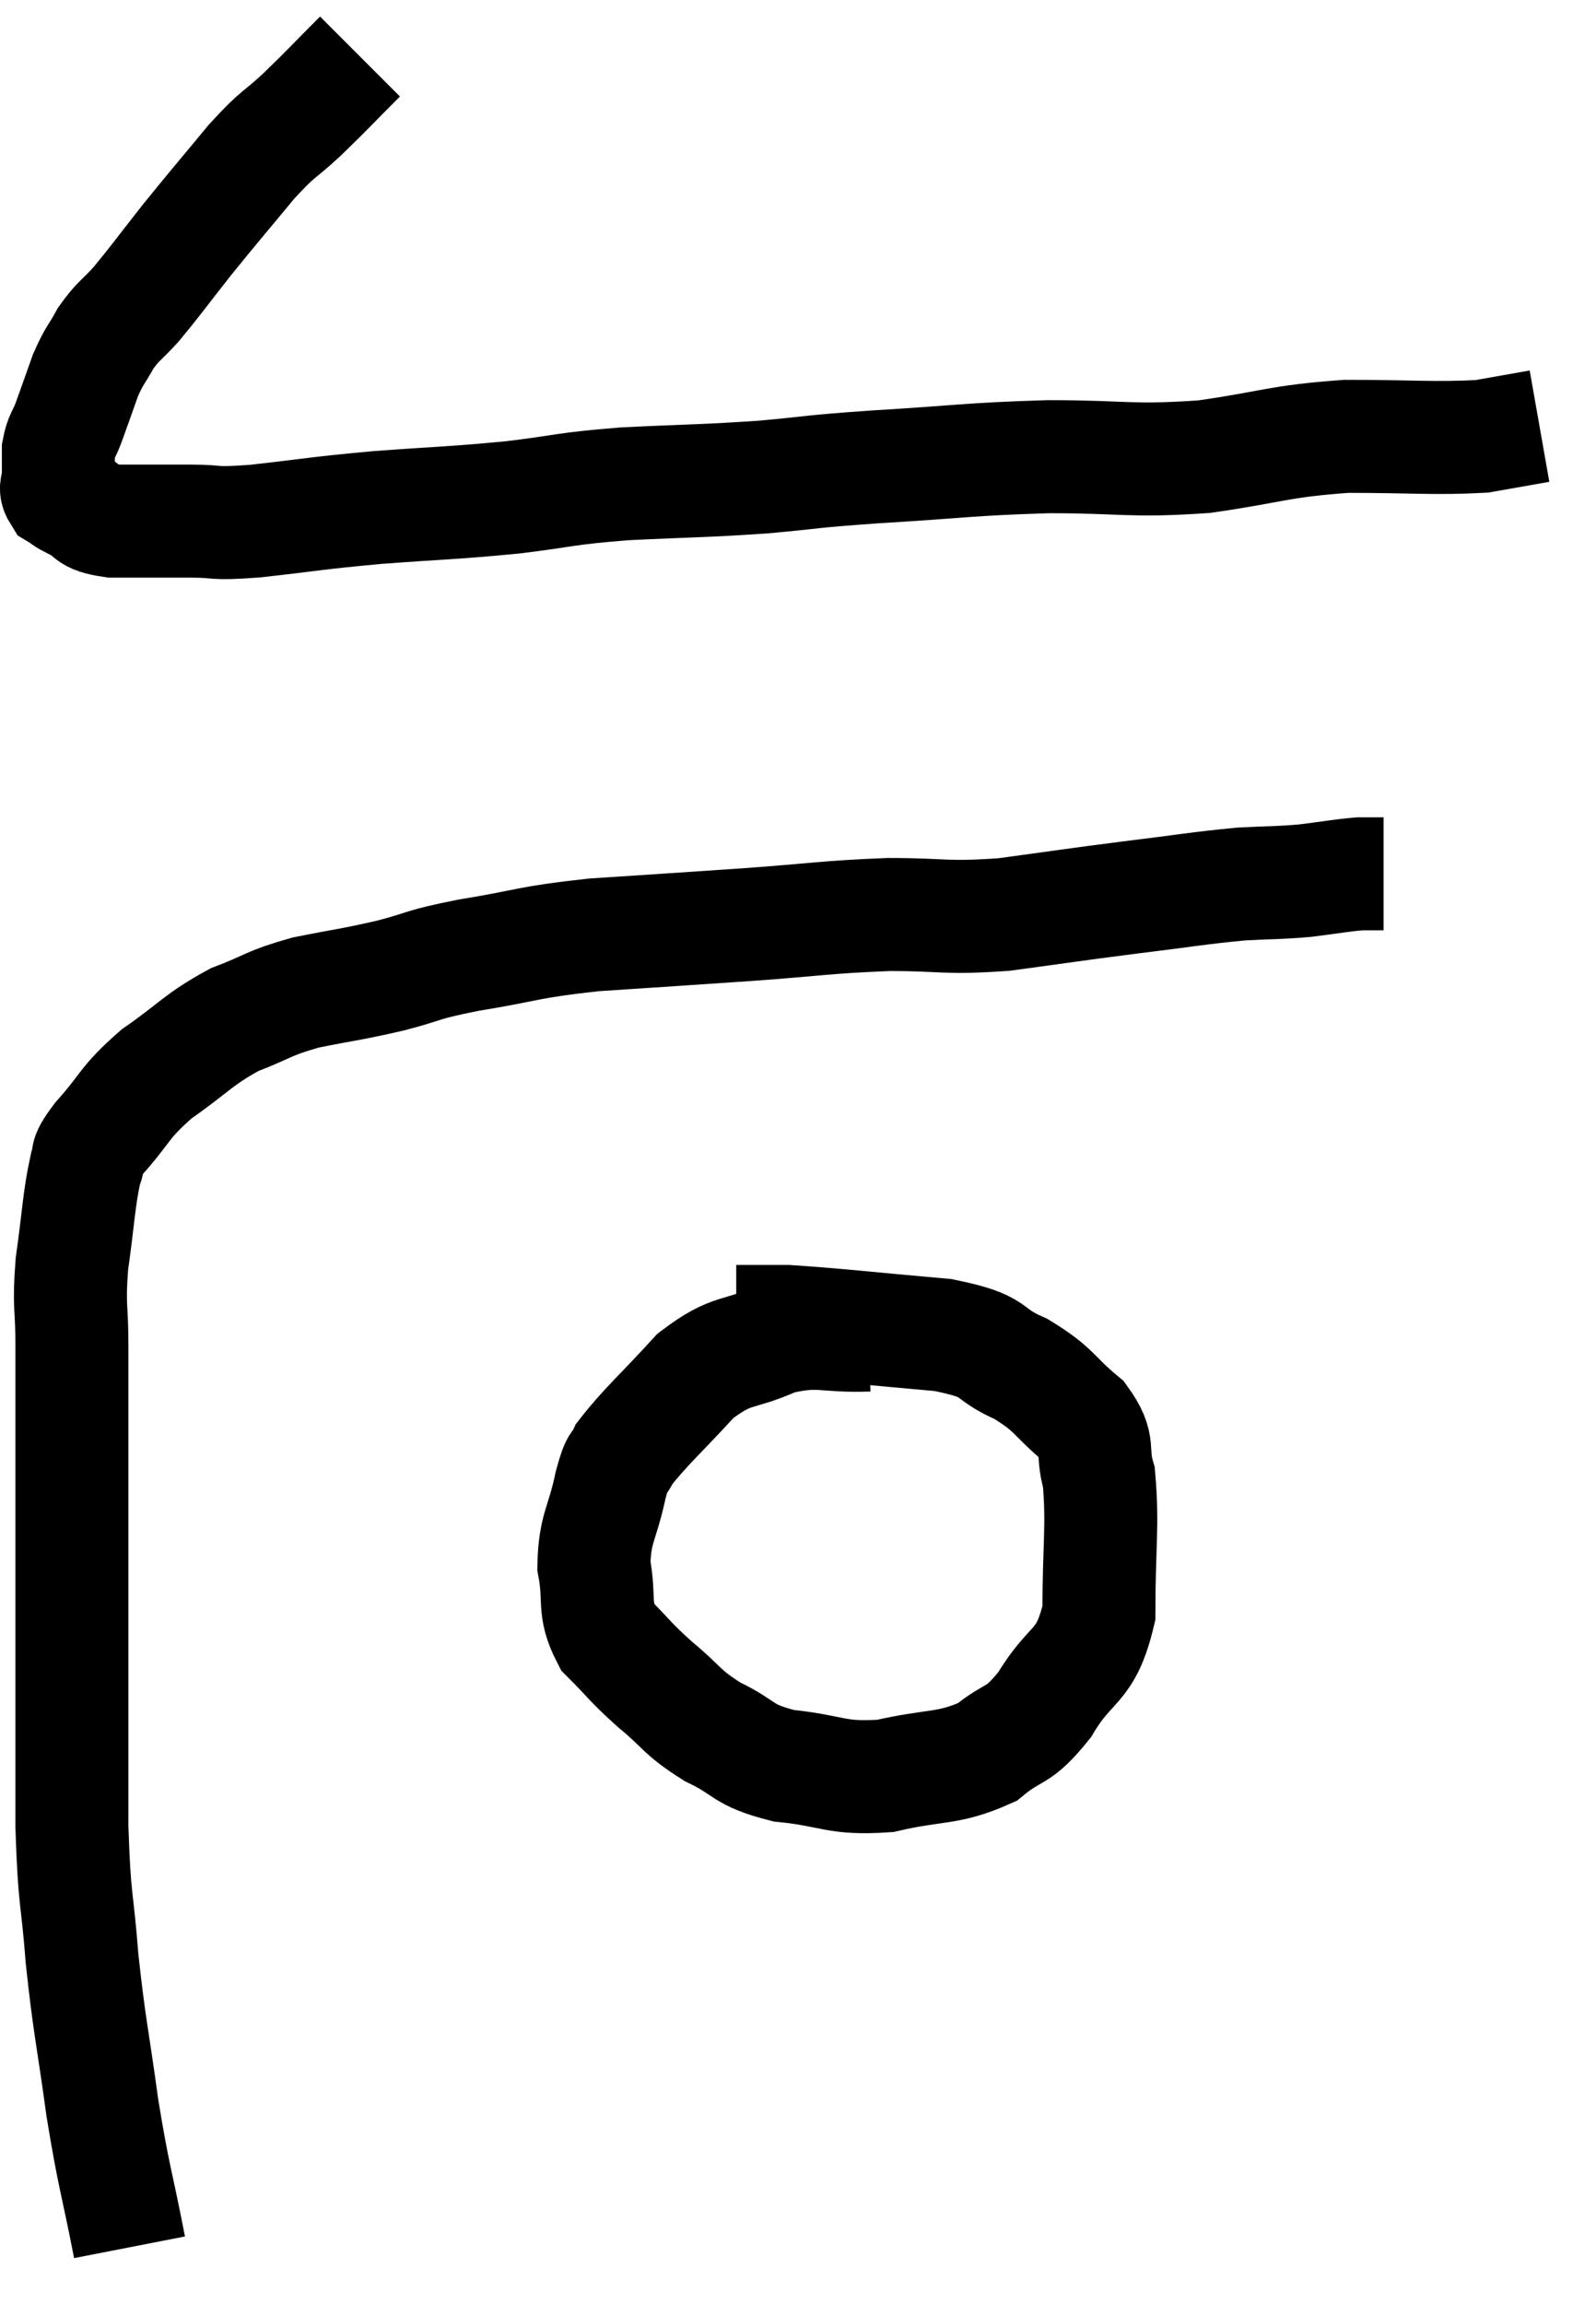 <svg xmlns="http://www.w3.org/2000/svg" viewBox="10.907 3.5 28.253 40.76" width="28.253" height="40.76"><path d="M 17.28 4.5 C 16.77 5.01, 16.74 5.055, 16.26 5.52 C 15.81 5.94, 15.87 5.805, 15.36 6.36 C 14.79 7.05, 14.73 7.11, 14.22 7.74 C 13.77 8.31, 13.68 8.445, 13.32 8.88 C 13.05 9.18, 13.005 9.165, 12.78 9.48 C 12.6 9.81, 12.585 9.765, 12.42 10.14 C 12.27 10.56, 12.24 10.65, 12.12 10.98 C 12.03 11.22, 11.985 11.22, 11.94 11.46 C 11.94 11.7, 11.94 11.745, 11.94 11.94 C 11.94 12.09, 11.865 12.12, 11.94 12.24 C 12.09 12.33, 12 12.3, 12.24 12.42 C 12.57 12.57, 12.39 12.645, 12.9 12.72 C 13.59 12.72, 13.65 12.72, 14.28 12.72 C 14.85 12.72, 14.595 12.78, 15.42 12.72 C 16.5 12.6, 16.44 12.585, 17.58 12.48 C 18.78 12.39, 18.885 12.405, 19.98 12.3 C 20.97 12.18, 20.85 12.15, 21.96 12.06 C 23.19 12, 23.31 12.015, 24.42 11.94 C 25.41 11.85, 25.14 11.85, 26.4 11.76 C 27.93 11.67, 28.005 11.625, 29.46 11.58 C 30.84 11.58, 30.9 11.67, 32.22 11.58 C 33.48 11.4, 33.51 11.31, 34.74 11.22 C 35.94 11.22, 36.285 11.265, 37.14 11.22 C 37.65 11.13, 37.905 11.085, 38.16 11.04 L 38.16 11.04" fill="none" stroke="black" stroke-width="2"></path><path d="M 13.2 43.26 C 12.96 42.03, 12.93 42.075, 12.72 40.8 C 12.54 39.48, 12.495 39.405, 12.36 38.16 C 12.27 36.99, 12.225 37.2, 12.18 35.82 C 12.18 34.23, 12.18 34.02, 12.18 32.64 C 12.18 31.47, 12.18 31.245, 12.18 30.3 C 12.18 29.58, 12.18 29.61, 12.18 28.86 C 12.18 28.08, 12.18 28.05, 12.18 27.3 C 12.18 26.58, 12.12 26.64, 12.18 25.86 C 12.3 25.02, 12.3 24.735, 12.42 24.18 C 12.54 23.91, 12.345 24.06, 12.66 23.64 C 13.17 23.07, 13.08 23.025, 13.68 22.5 C 14.37 22.02, 14.4 21.9, 15.06 21.54 C 15.69 21.3, 15.63 21.255, 16.32 21.06 C 17.07 20.91, 17.1 20.925, 17.82 20.76 C 18.51 20.58, 18.3 20.58, 19.2 20.4 C 20.31 20.22, 20.19 20.175, 21.42 20.04 C 22.77 19.95, 22.815 19.95, 24.12 19.86 C 25.38 19.77, 25.5 19.725, 26.64 19.68 C 27.66 19.68, 27.615 19.755, 28.68 19.68 C 29.79 19.53, 29.85 19.515, 30.9 19.38 C 31.89 19.26, 32.1 19.215, 32.88 19.14 C 33.45 19.11, 33.495 19.125, 34.02 19.08 C 34.5 19.02, 34.635 18.99, 34.98 18.96 C 35.19 18.96, 35.295 18.96, 35.4 18.96 L 35.4 18.96" fill="none" stroke="black" stroke-width="2"></path><path d="M 26.28 27.12 C 25.47 27.15, 25.425 27, 24.66 27.18 C 23.94 27.51, 23.895 27.33, 23.22 27.84 C 22.59 28.53, 22.335 28.74, 21.96 29.22 C 21.84 29.49, 21.855 29.265, 21.72 29.76 C 21.57 30.48, 21.435 30.525, 21.42 31.2 C 21.54 31.83, 21.39 31.935, 21.66 32.46 C 22.08 32.88, 22.035 32.88, 22.5 33.3 C 23.01 33.72, 22.95 33.78, 23.52 34.14 C 24.15 34.44, 24.015 34.545, 24.78 34.74 C 25.68 34.83, 25.68 34.98, 26.58 34.92 C 27.48 34.71, 27.675 34.815, 28.38 34.5 C 28.89 34.08, 28.905 34.275, 29.4 33.66 C 29.88 32.85, 30.12 33.045, 30.36 32.04 C 30.36 30.84, 30.435 30.495, 30.36 29.64 C 30.21 29.13, 30.405 29.1, 30.06 28.62 C 29.52 28.17, 29.595 28.095, 28.98 27.72 C 28.29 27.42, 28.635 27.33, 27.6 27.12 C 26.22 27, 25.755 26.94, 24.84 26.88 C 24.39 26.88, 24.165 26.88, 23.94 26.88 L 23.94 26.88" fill="none" stroke="black" stroke-width="2"></path></svg>